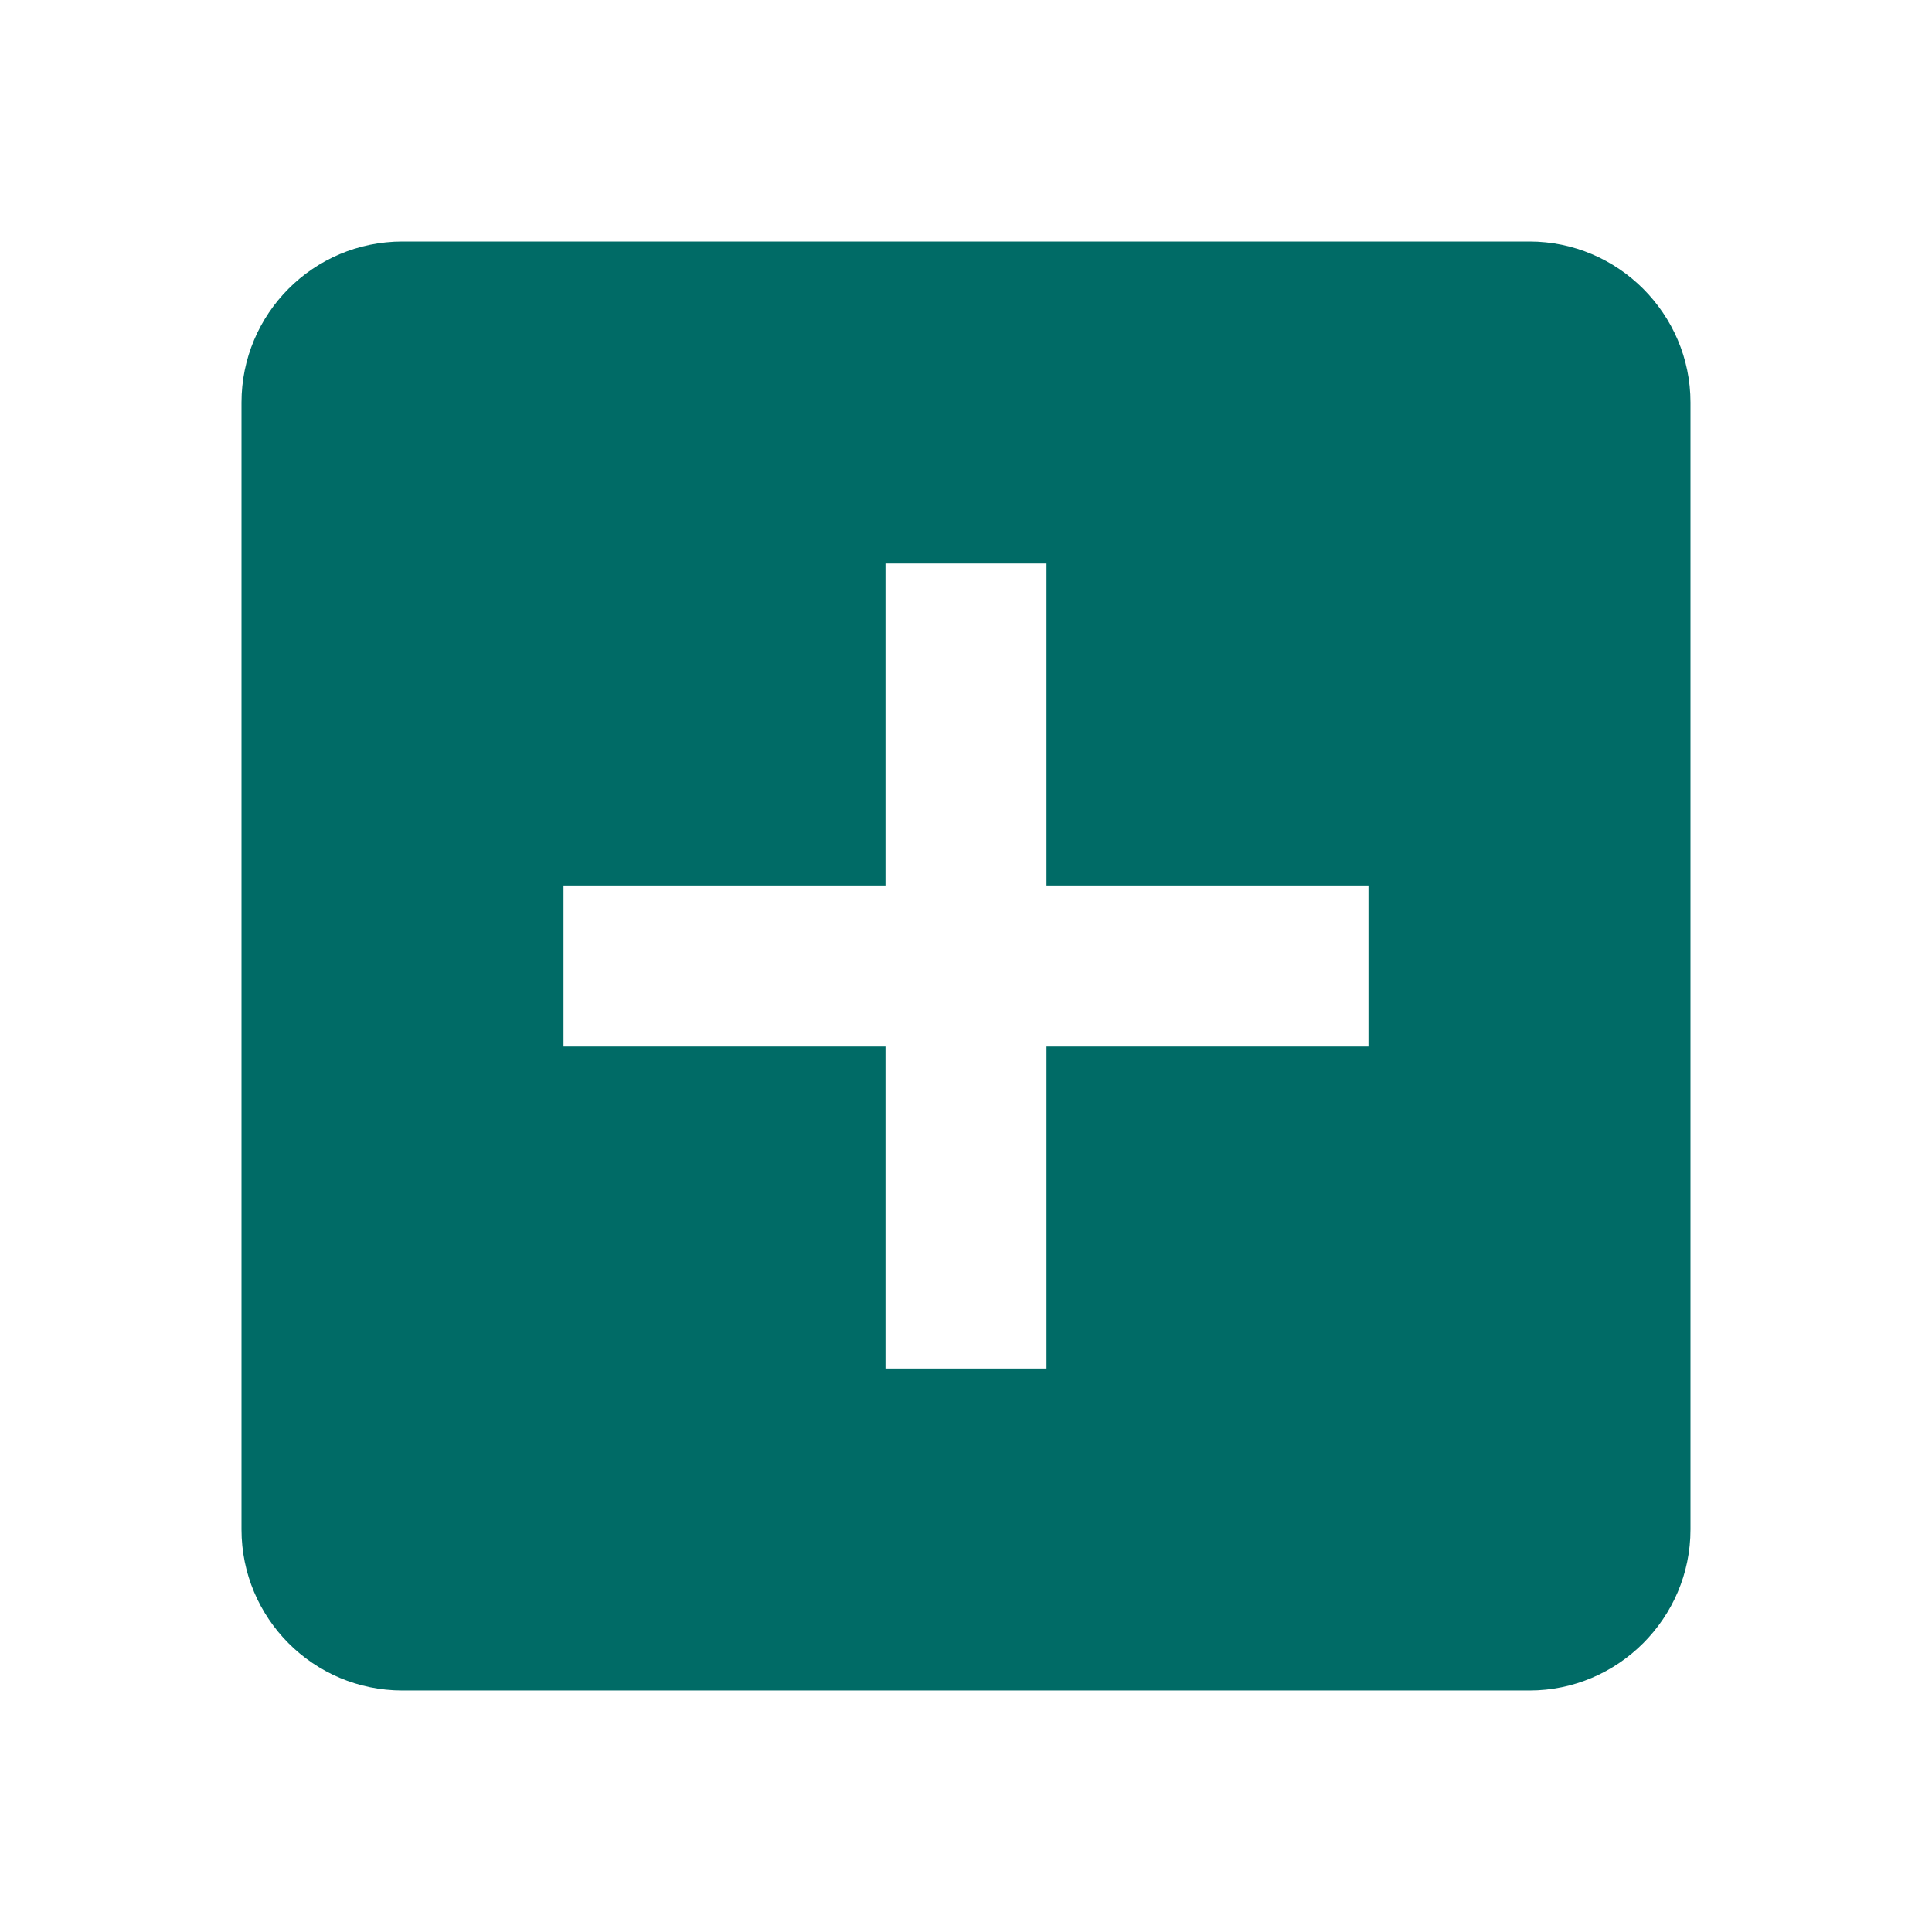 <svg xmlns="http://www.w3.org/2000/svg" width="24" height="24" viewBox="0 0 24 24" fill="#006B66" ><path d="M19 3H5c-1.11 0-2 .9-2 2v14c0 1.1.89 2 2 2h14c1.1 0 2-.9 2-2V5c0-1.1-.9-2-2-2zm-2 10h-4v4h-2v-4H7v-2h4V7h2v4h4v2z"  /><path d="M0 0h24v24H0z" fill="none"/></svg>